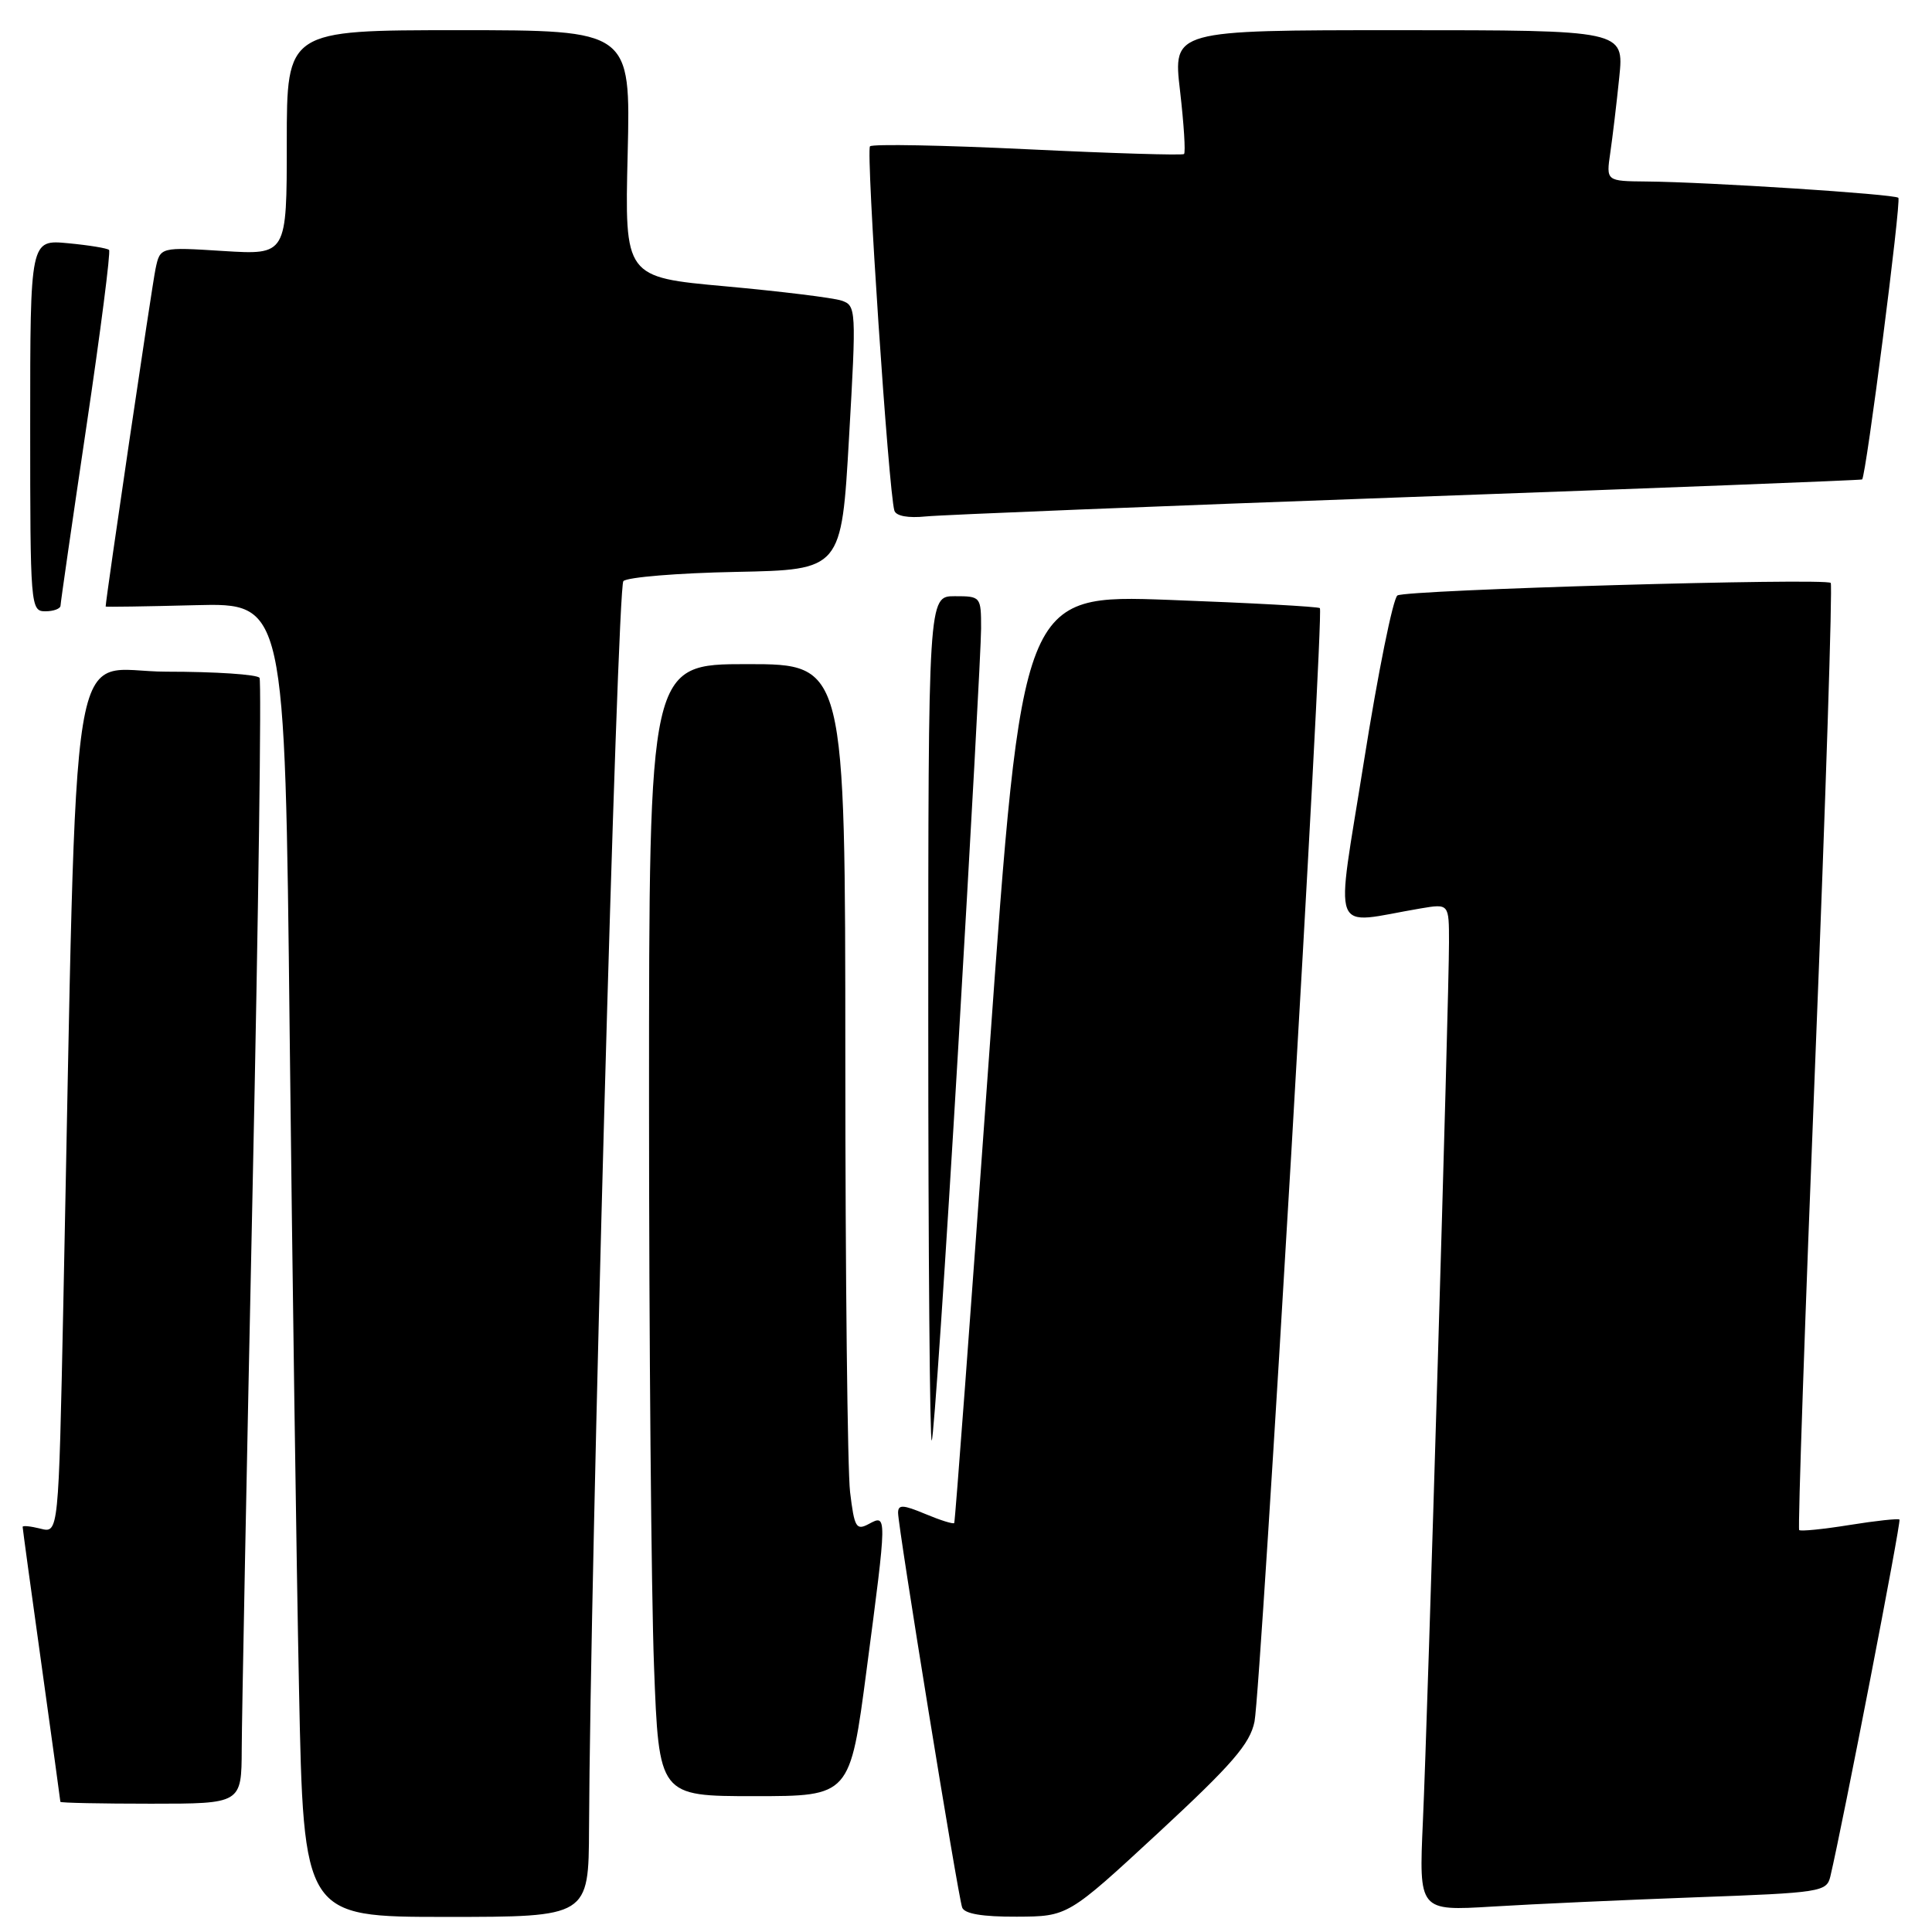 <?xml version="1.0" encoding="UTF-8" standalone="no"?>
<!DOCTYPE svg PUBLIC "-//W3C//DTD SVG 1.1//EN" "http://www.w3.org/Graphics/SVG/1.1/DTD/svg11.dtd" >
<svg xmlns="http://www.w3.org/2000/svg" xmlns:xlink="http://www.w3.org/1999/xlink" version="1.1" viewBox="0 0 256 256">
 <g >
 <path fill="currentColor"
d=" M 78.05 242.25 C 78.20 208.06 81.78 77.82 82.60 77.00 C 83.12 76.48 89.83 75.93 97.52 75.78 C 111.50 75.50 111.50 75.50 112.50 58.00 C 113.48 40.94 113.45 40.48 111.50 39.83 C 110.40 39.46 103.49 38.61 96.14 37.94 C 82.77 36.73 82.77 36.73 83.17 20.36 C 83.56 4.00 83.56 4.00 60.78 4.00 C 38.00 4.00 38.00 4.00 38.00 18.89 C 38.00 33.78 38.00 33.78 29.61 33.26 C 21.22 32.73 21.22 32.73 20.61 35.62 C 20.16 37.70 14.01 79.36 14.00 80.37 C 14.00 80.44 19.34 80.36 25.88 80.19 C 37.76 79.89 37.76 79.89 38.38 136.69 C 38.73 167.94 39.28 207.11 39.62 223.75 C 40.23 254.00 40.23 254.00 59.11 254.00 C 78.00 254.00 78.00 254.00 78.05 242.25 Z  M 153.50 242.84 C 163.28 233.78 165.63 231.07 166.23 228.12 C 167.08 223.88 175.46 81.12 174.89 80.58 C 174.67 80.38 165.71 79.89 154.96 79.49 C 135.42 78.77 135.42 78.77 131.04 140.14 C 128.63 173.89 126.56 201.64 126.44 201.81 C 126.31 201.98 124.59 201.44 122.61 200.61 C 119.64 199.37 119.00 199.34 119.00 200.46 C 119.00 202.34 126.93 251.20 127.49 252.75 C 127.79 253.59 130.18 253.99 134.72 253.97 C 141.50 253.94 141.50 253.94 153.50 242.84 Z  M 224.76 251.40 C 241.30 250.80 242.04 250.68 242.53 248.64 C 244.18 241.67 251.94 201.61 251.69 201.35 C 251.52 201.19 248.54 201.51 245.07 202.07 C 241.59 202.63 238.59 202.93 238.40 202.74 C 238.21 202.54 239.18 174.33 240.55 140.05 C 241.92 105.76 242.83 77.50 242.58 77.24 C 241.88 76.55 186.38 78.15 185.17 78.90 C 184.59 79.25 182.59 89.14 180.73 100.87 C 176.94 124.74 176.05 122.43 188.25 120.37 C 192.00 119.74 192.00 119.74 192.00 124.88 C 192.00 132.25 189.18 227.23 188.54 241.36 C 188.01 253.22 188.01 253.22 197.75 252.63 C 203.11 252.30 215.27 251.75 224.76 251.40 Z  M 32.03 231.75 C 32.04 227.76 32.69 194.38 33.47 157.57 C 34.25 120.75 34.66 90.26 34.39 89.82 C 34.11 89.37 28.56 89.00 22.06 89.00 C 8.83 89.00 10.31 79.92 8.39 172.83 C 7.76 203.16 7.76 203.16 5.38 202.56 C 4.07 202.23 3.00 202.12 3.00 202.32 C 3.00 202.52 4.12 210.74 5.50 220.59 C 6.87 230.44 8.00 238.61 8.00 238.75 C 8.00 238.89 13.40 239.00 20.00 239.00 C 32.00 239.00 32.00 239.00 32.03 231.75 Z  M 114.83 221.25 C 117.55 200.59 117.55 200.63 115.13 201.93 C 113.45 202.83 113.21 202.41 112.64 197.71 C 112.30 194.85 112.01 168.99 112.01 140.25 C 112.00 88.00 112.00 88.00 99.00 88.00 C 86.00 88.00 86.00 88.00 86.00 145.75 C 86.00 177.51 86.30 211.26 86.66 220.75 C 87.31 238.00 87.31 238.00 99.97 238.00 C 112.63 238.00 112.63 238.00 114.83 221.25 Z  M 126.96 138.99 C 128.63 110.71 130.00 85.64 130.00 83.28 C 130.00 79.05 129.96 79.00 126.50 79.00 C 123.00 79.00 123.00 79.00 123.00 135.17 C 123.00 166.06 123.21 191.13 123.46 190.87 C 123.72 190.62 125.29 167.27 126.96 138.99 Z  M 8.02 80.25 C 8.03 79.84 9.57 69.16 11.45 56.51 C 13.33 43.87 14.68 33.34 14.45 33.12 C 14.23 32.89 11.78 32.49 9.02 32.23 C 4.00 31.75 4.00 31.75 4.00 56.37 C 4.00 80.33 4.05 81.00 6.00 81.00 C 7.10 81.00 8.01 80.66 8.02 80.25 Z  M 186.50 65.87 C 219.50 64.68 246.61 63.63 246.74 63.53 C 247.25 63.16 251.95 26.61 251.54 26.21 C 251.06 25.72 226.30 24.12 218.16 24.05 C 212.82 24.00 212.82 24.00 213.37 20.25 C 213.67 18.19 214.21 13.69 214.56 10.25 C 215.20 4.00 215.20 4.00 185.31 4.00 C 155.42 4.00 155.42 4.00 156.36 12.02 C 156.87 16.43 157.11 20.21 156.89 20.41 C 156.68 20.60 147.36 20.32 136.19 19.78 C 125.01 19.24 115.60 19.06 115.28 19.39 C 114.72 19.95 117.75 65.19 118.51 67.66 C 118.73 68.38 120.34 68.67 122.69 68.43 C 124.78 68.22 153.50 67.06 186.50 65.87 Z "/>
</g>
</svg>